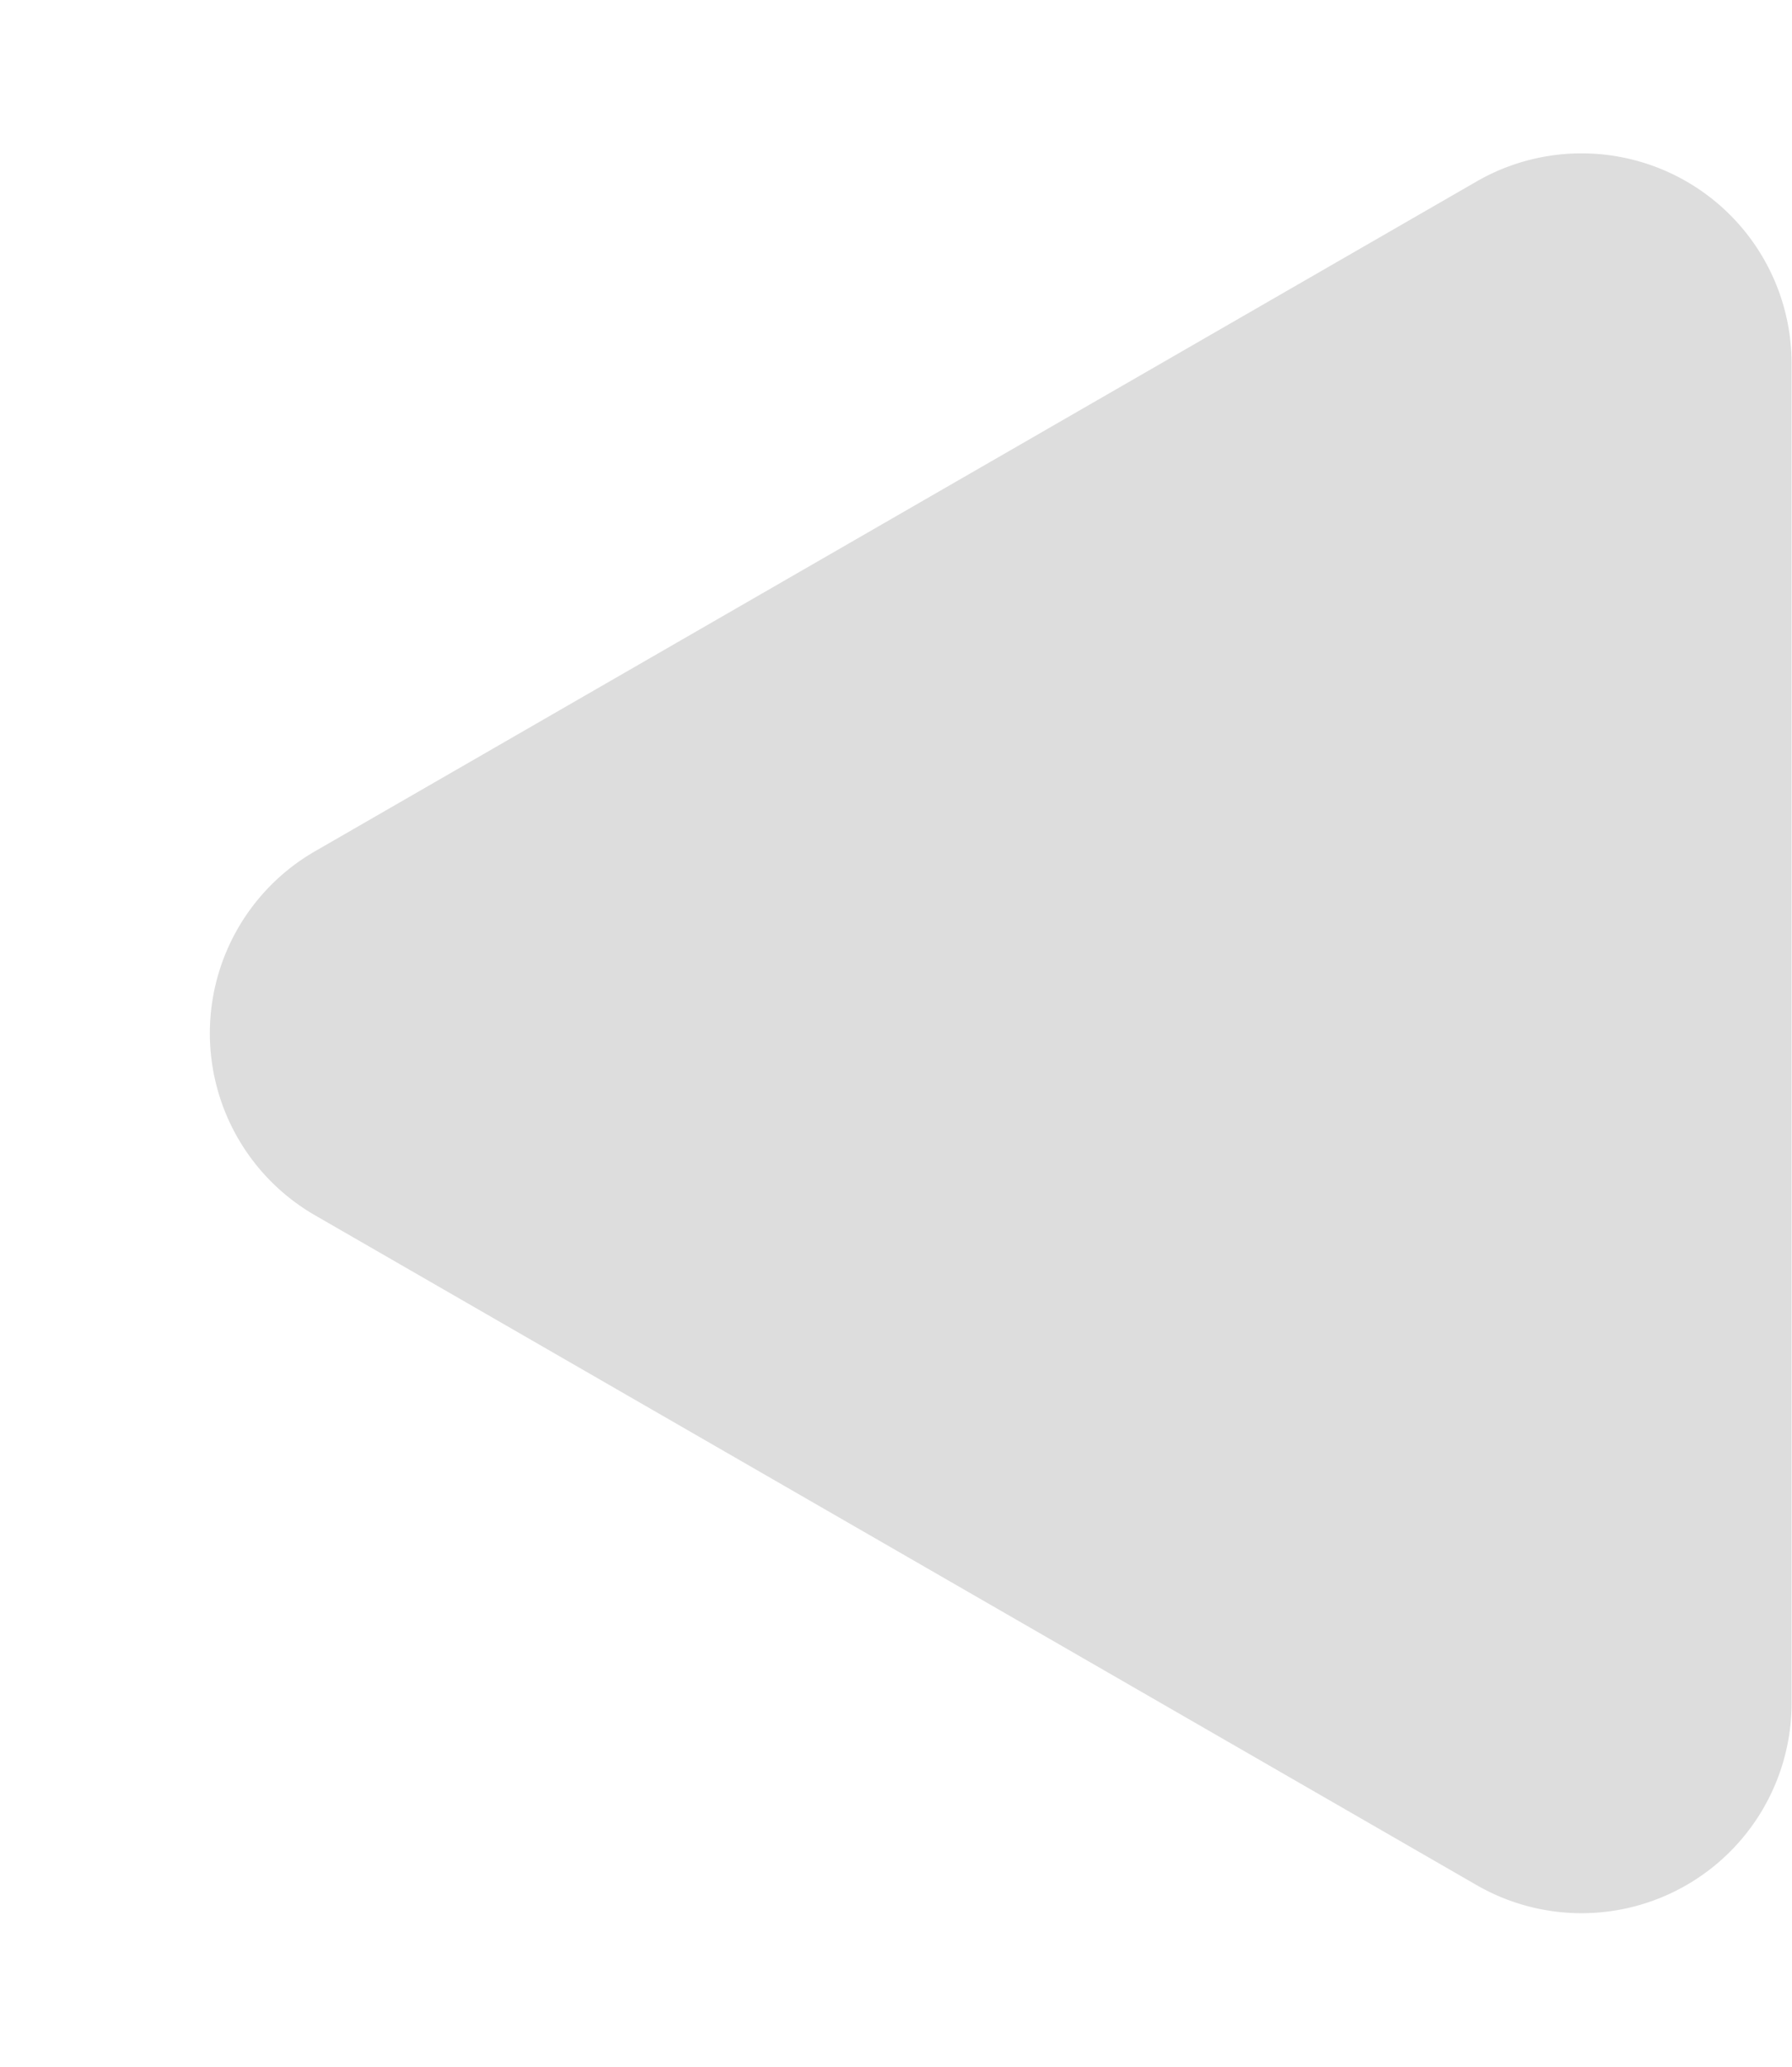 <svg xmlns="http://www.w3.org/2000/svg" width="8.532" height="9.838" viewBox="0 0 8.532 9.838">
  <path id="Polygon_15" data-name="Polygon 15" d="M4.053,1.5a1,1,0,0,1,1.733,0l3.188,5.53a1,1,0,0,1-.866,1.5H1.731a1,1,0,0,1-.866-1.5Z" transform="translate(0 9.838) rotate(-90)" fill="#ddd"/>
</svg>
